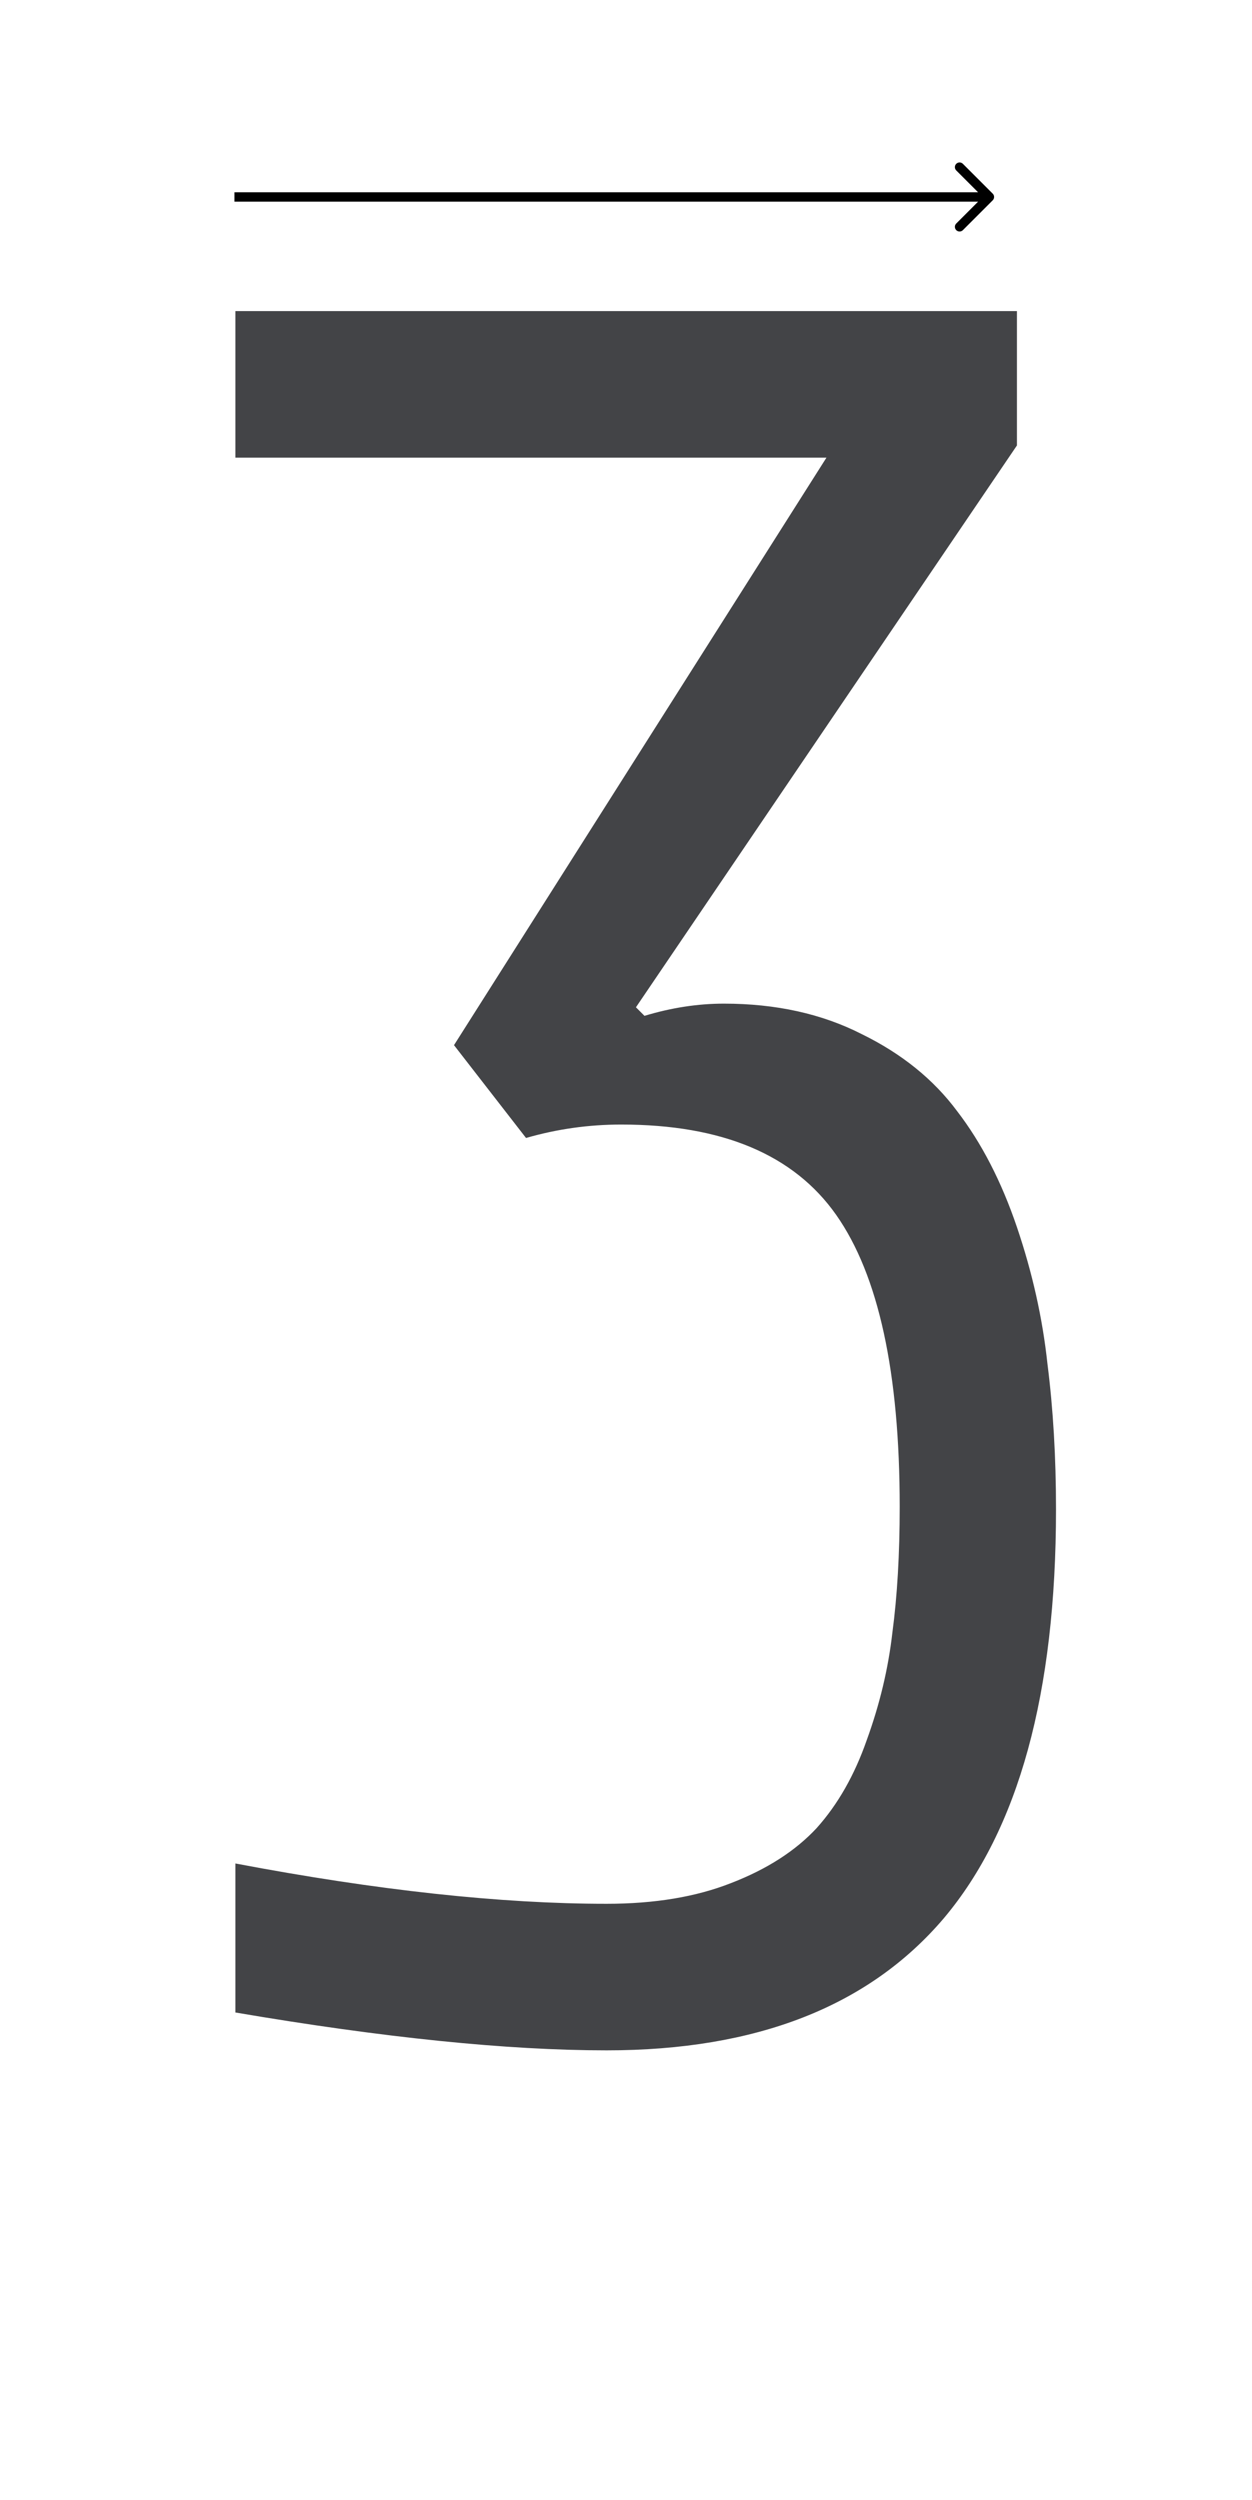 <svg width="267" height="533" viewBox="0 0 267 533" fill="none" xmlns="http://www.w3.org/2000/svg">
<path d="M211.707 42.707C212.098 42.317 212.098 41.683 211.707 41.293L205.343 34.929C204.953 34.538 204.319 34.538 203.929 34.929C203.538 35.319 203.538 35.953 203.929 36.343L209.586 42L203.929 47.657C203.538 48.047 203.538 48.681 203.929 49.071C204.319 49.462 204.953 49.462 205.343 49.071L211.707 42.707ZM50 43L211 43L211 41L50 41L50 43Z" fill="black"/>
<path d="M191.87 321.281C191.87 292.635 187.356 271.889 178.328 259.042C169.3 246.194 154.023 239.771 132.495 239.771C125.55 239.771 118.78 240.726 112.182 242.635L96.818 222.844L176.245 97.583H50.203V66.333H216.87V94.979L135.62 214.771L137.443 216.594C143.172 214.858 148.814 213.99 154.37 213.99C165.481 213.99 175.29 216.16 183.797 220.5C192.304 224.667 199.075 230.135 204.109 236.906C209.318 243.677 213.571 251.924 216.87 261.646C220.168 271.368 222.339 281.09 223.38 290.812C224.595 300.361 225.203 310.691 225.203 321.802C225.203 361.038 217.217 390.118 201.245 409.042C185.273 427.792 161.314 437.167 129.37 437.167C108.189 437.167 81.8 434.476 50.203 429.094V397.323C80.412 403.052 106.8 405.917 129.37 405.917C139.613 405.917 148.467 404.441 155.932 401.49C163.571 398.538 169.648 394.632 174.161 389.771C178.675 384.736 182.234 378.486 184.839 371.021C187.616 363.382 189.439 355.743 190.307 348.104C191.349 340.292 191.87 331.351 191.87 321.281Z" fill="#434447"/>
</svg>
